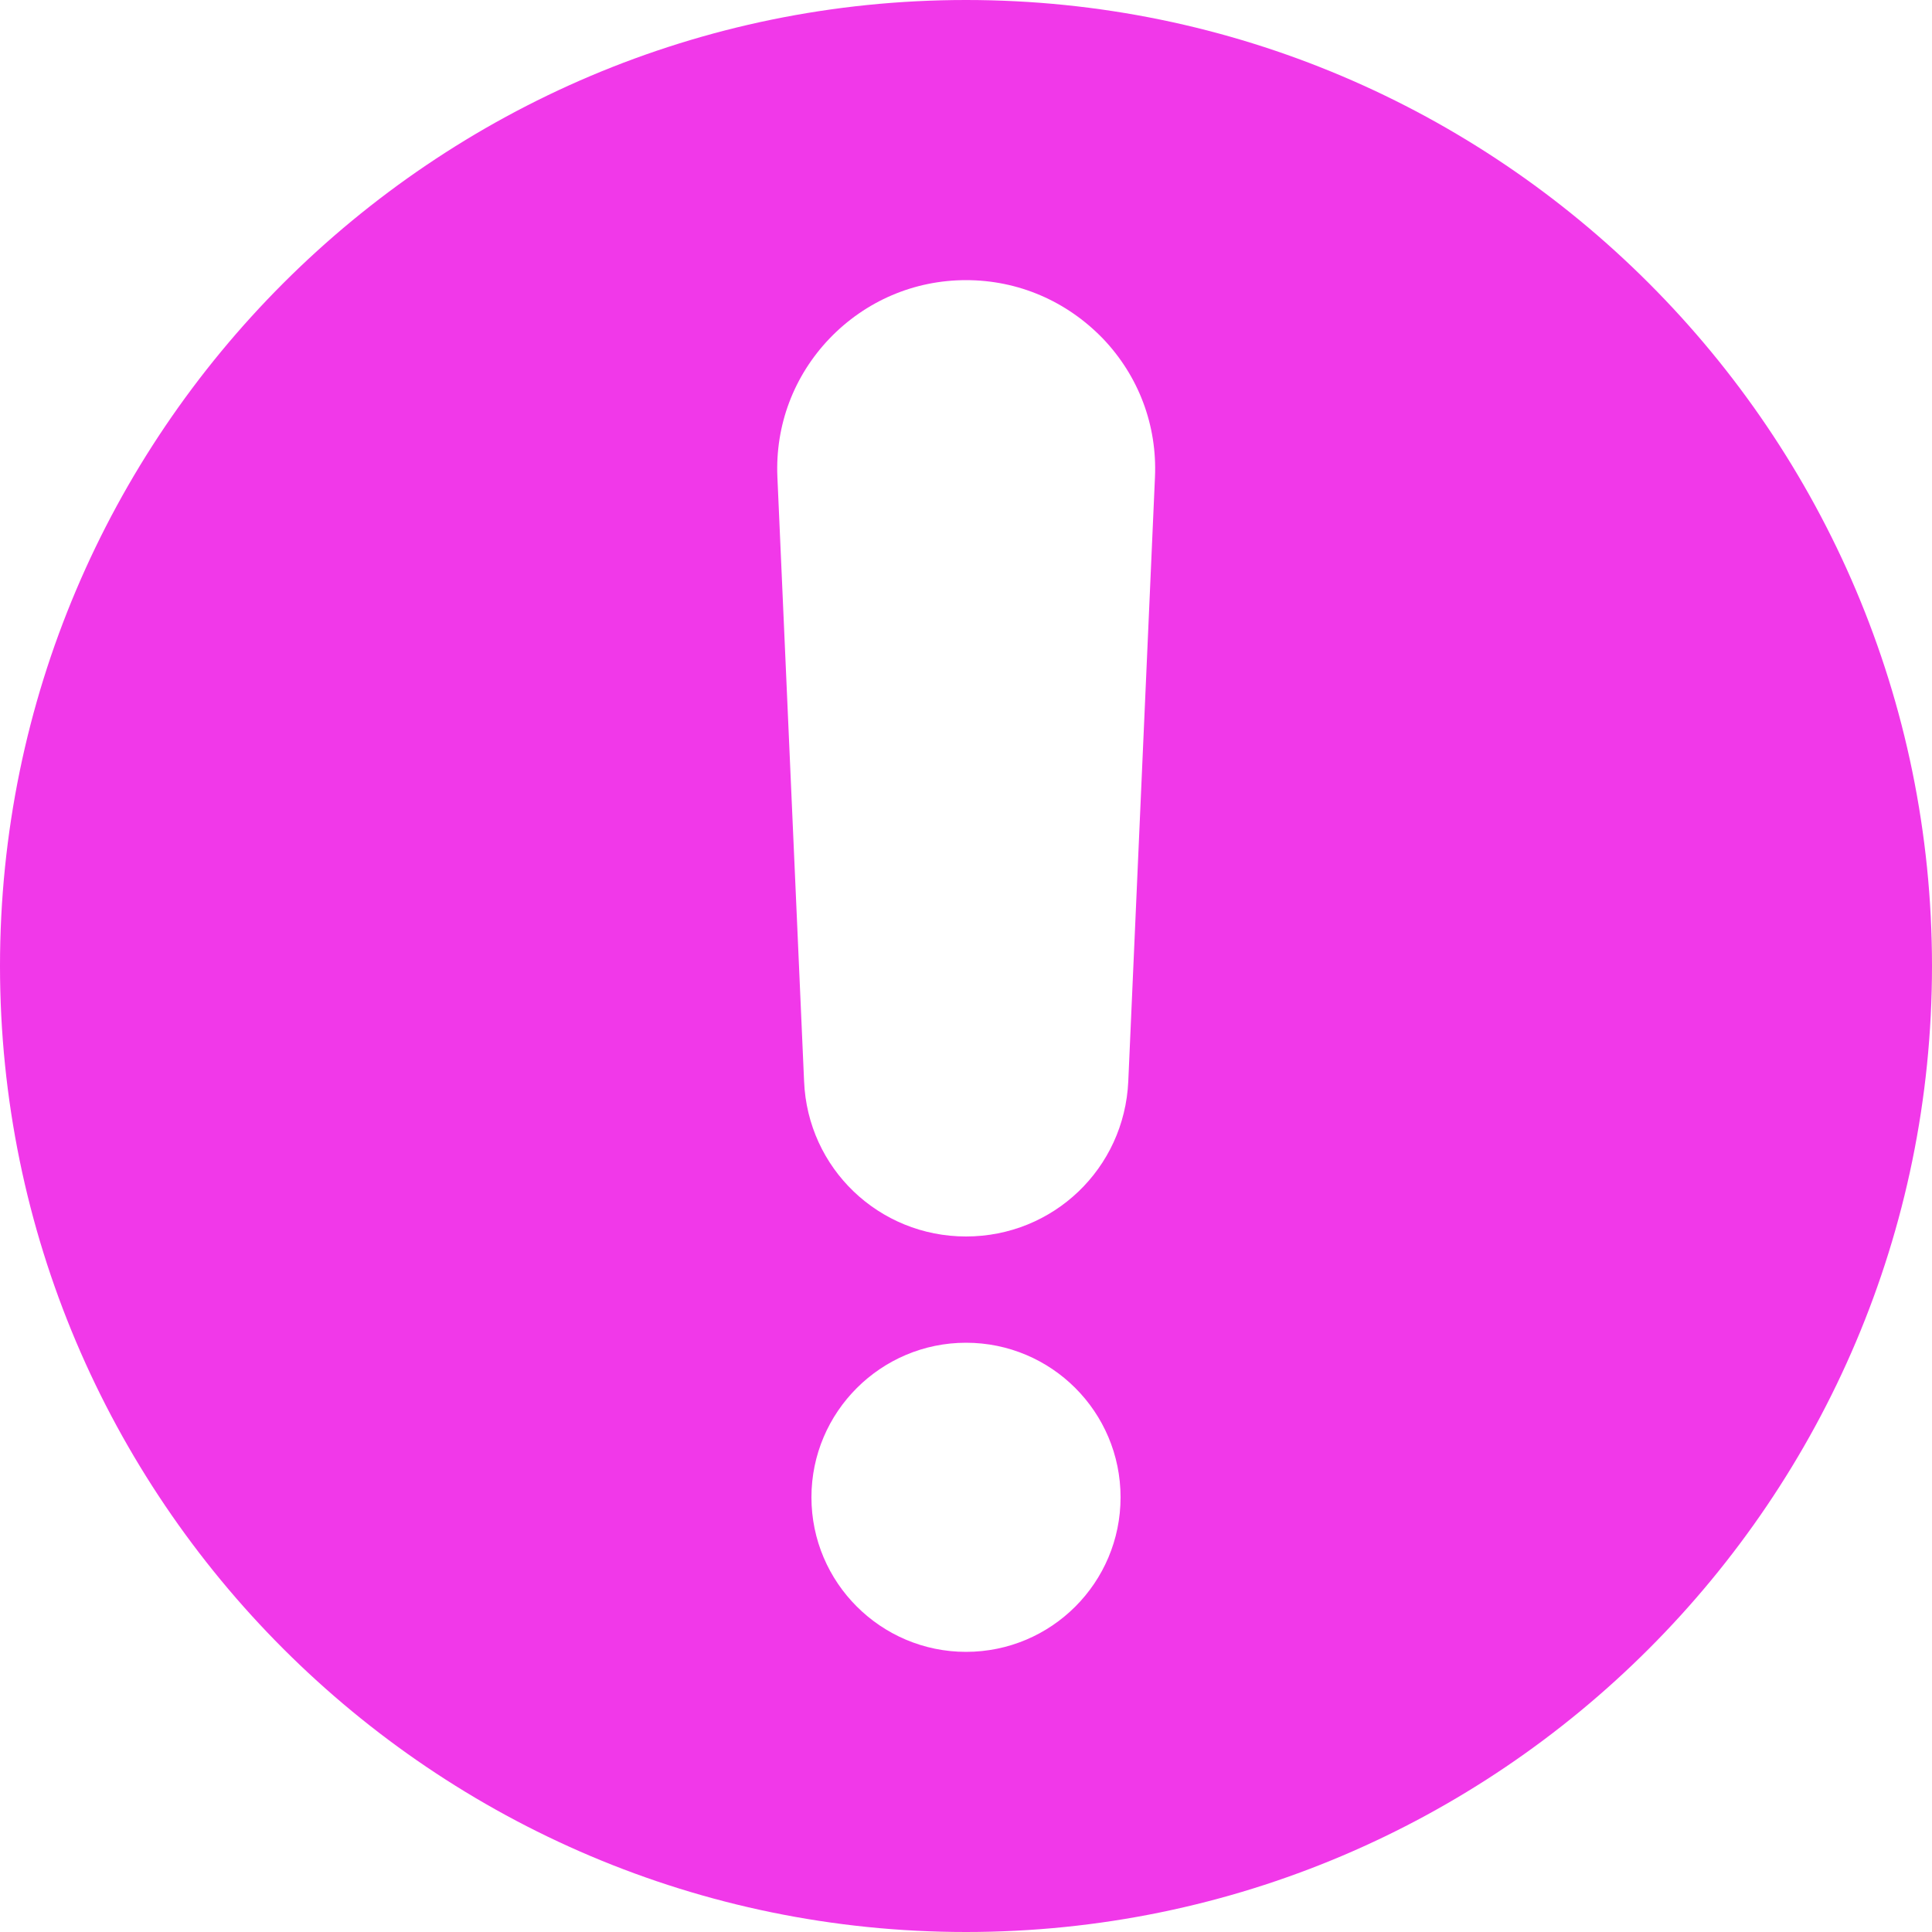 <svg width="26" height="26" viewBox="0 0 26 26" fill="none" xmlns="http://www.w3.org/2000/svg">
<path d="M13 0C5.834 0 0 5.829 0 13C0 20.171 5.834 26 13 26C20.171 26 26 20.171 26 13C26 5.829 20.171 0 13 0ZM13 22.23C11.856 22.23 10.92 21.299 10.92 20.15C10.92 19.001 11.856 18.07 13 18.07C14.149 18.07 15.08 19.001 15.08 20.15C15.08 21.299 14.149 22.23 13 22.23ZM15.184 14.55C15.132 15.725 14.175 16.64 13 16.64C11.83 16.64 10.868 15.725 10.821 14.55L10.462 6.422C10.431 5.725 10.681 5.06 11.164 4.555C11.648 4.051 12.303 3.77 13 3.77C13.702 3.77 14.352 4.051 14.841 4.555C15.324 5.06 15.574 5.725 15.543 6.422L15.184 14.55Z" fill="#F138E9"/>
</svg>
